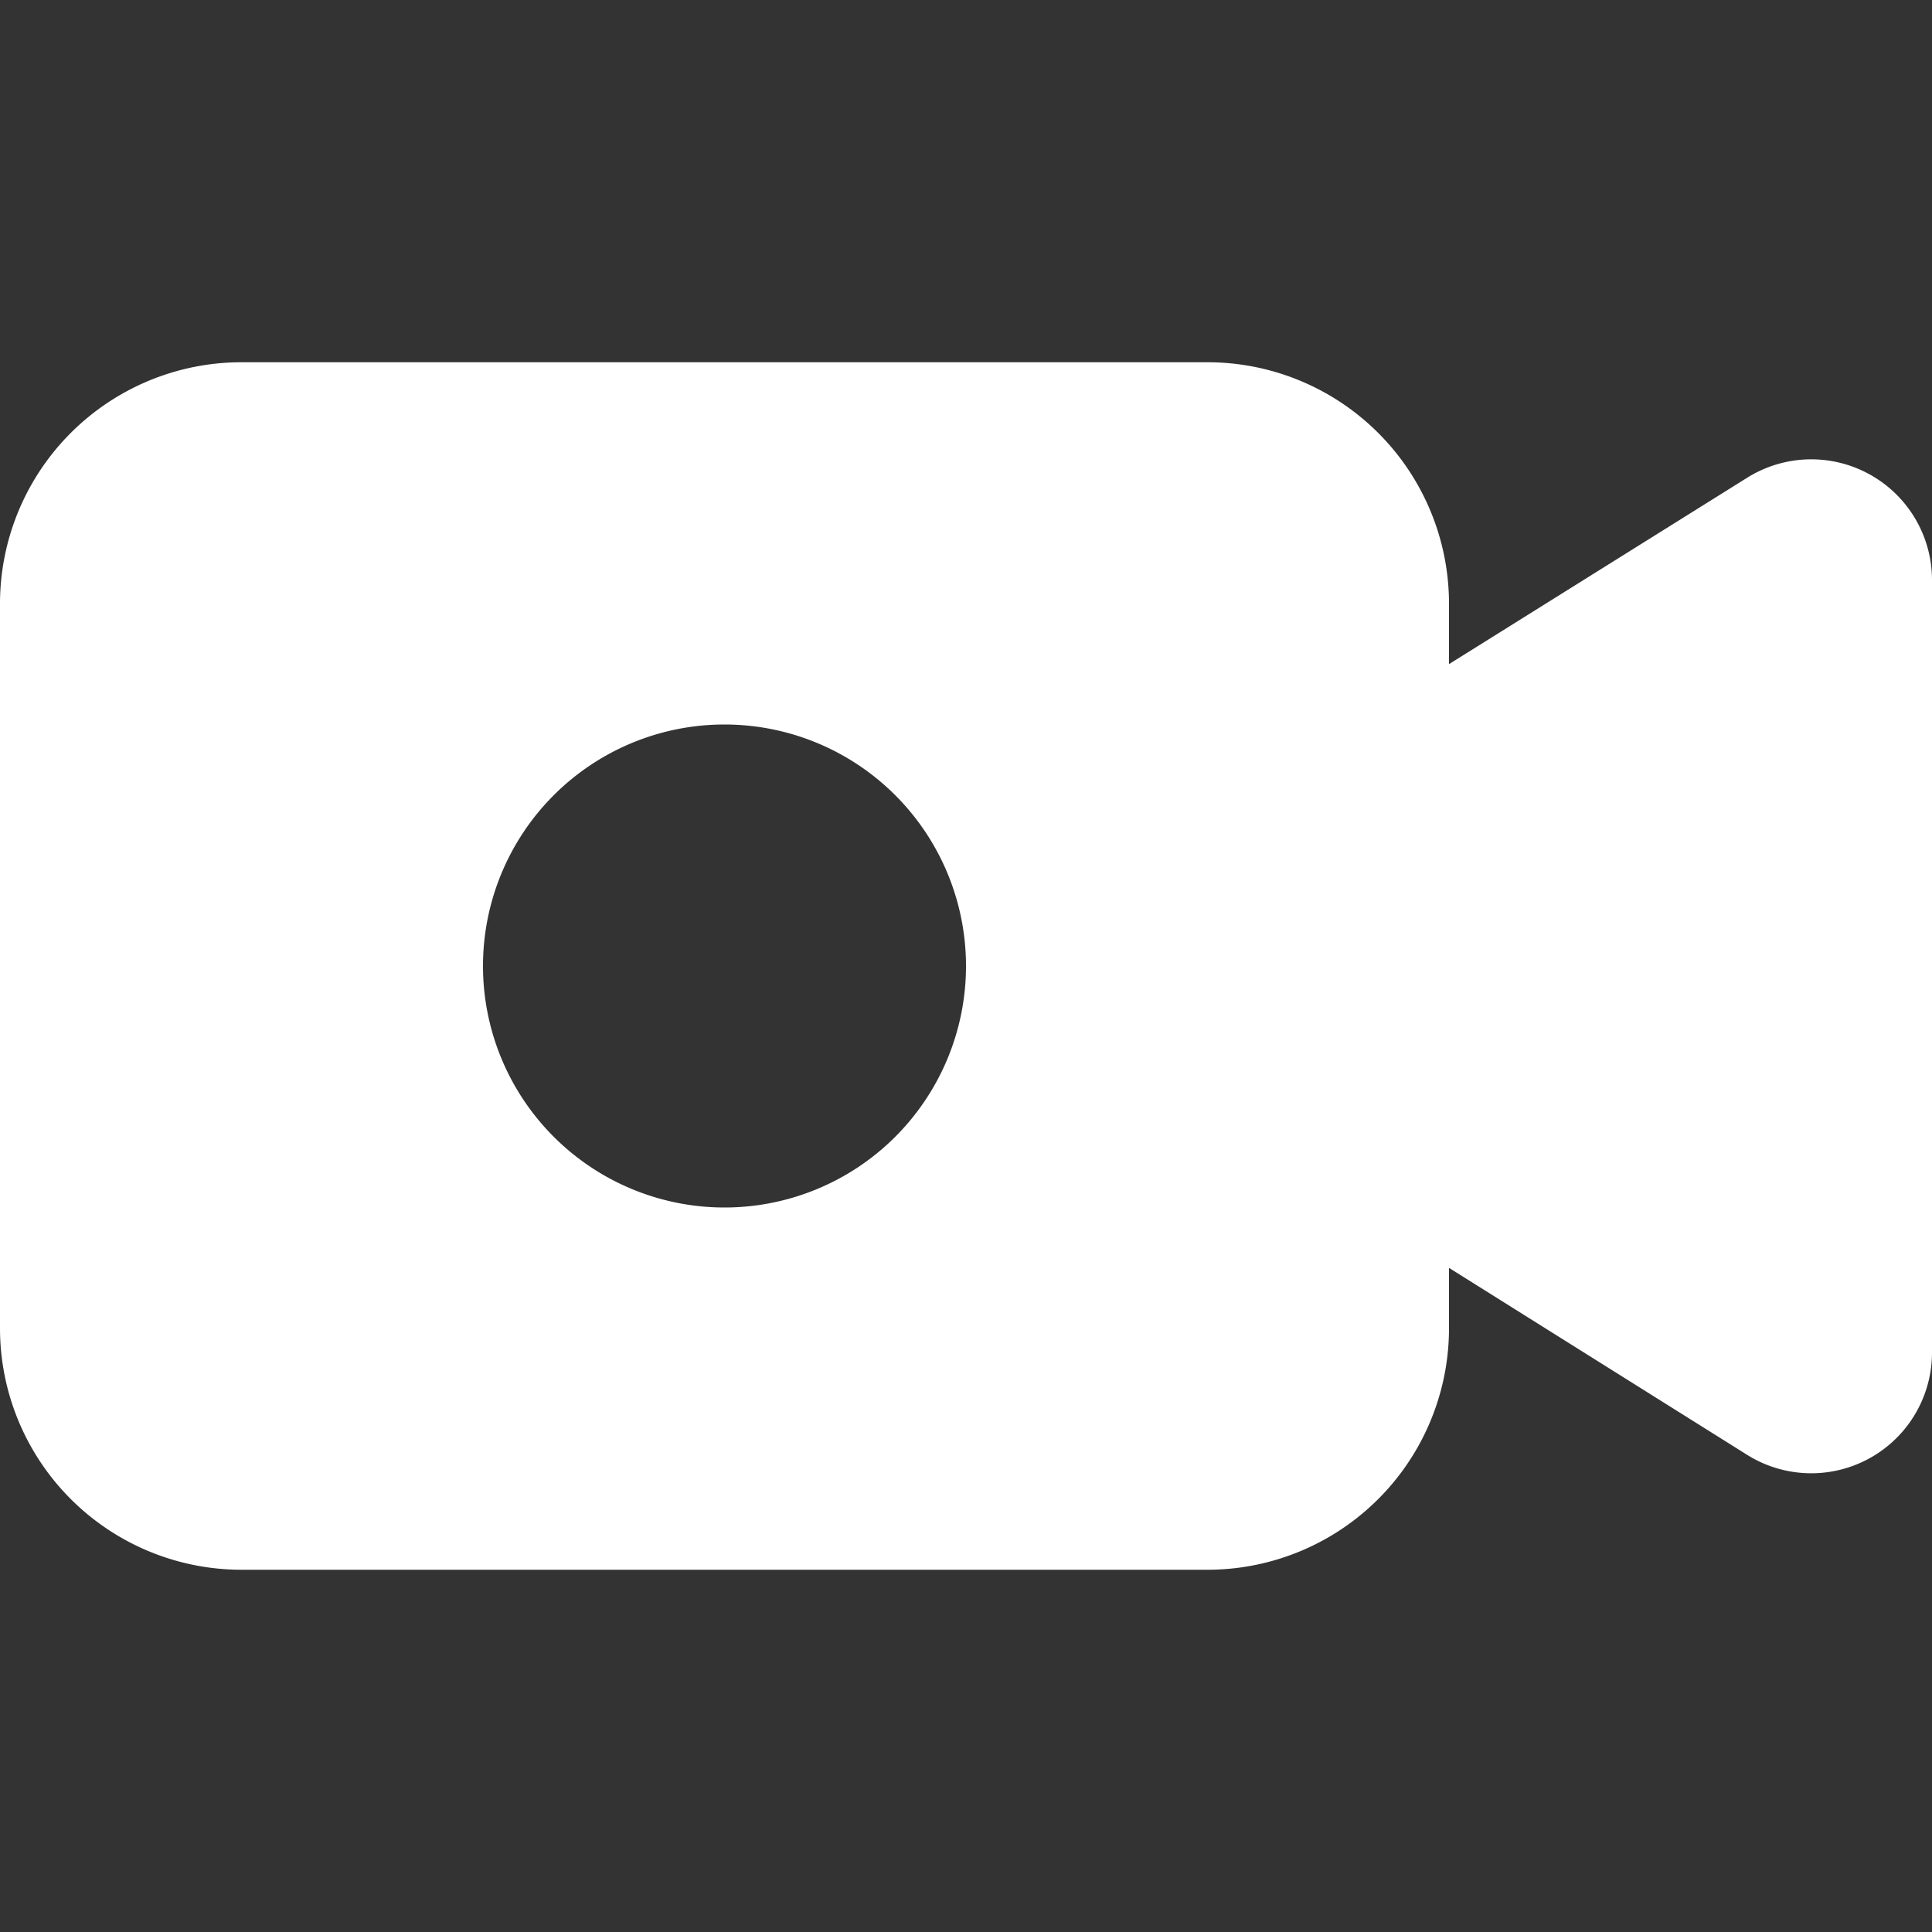 <?xml version="1.0" encoding="utf-8"?>
<svg viewBox="0 0 16 16" xmlns="http://www.w3.org/2000/svg">
  <rect x="0" y="0" width="16" height="16" fill="#333333" stroke="none"/>
  <path id="Exclusion_38" data-name="Exclusion 38" d="M1460,10h-8a2,2,0,0,1-2-2V2a2,2,0,0,1,2-2h8a2,2,0,0,1,2,2v.5l2.47-1.544A1,1,0,0,1,1466,1.8V8.2a1,1,0,0,1-1.53.849L1462,7.5V8A2,2,0,0,1,1460,10Zm-4-7a2,2,0,1,0,2,2A2,2,0,0,0,1456,3Z" transform="matrix(1, 0, 0, 1, -1450, 3)" style="fill: rgb(255, 255, 255);"/>
  <rect id="Rectangle_40828" data-name="Rectangle 40828" width="16" height="16" fill="none"/>
</svg>